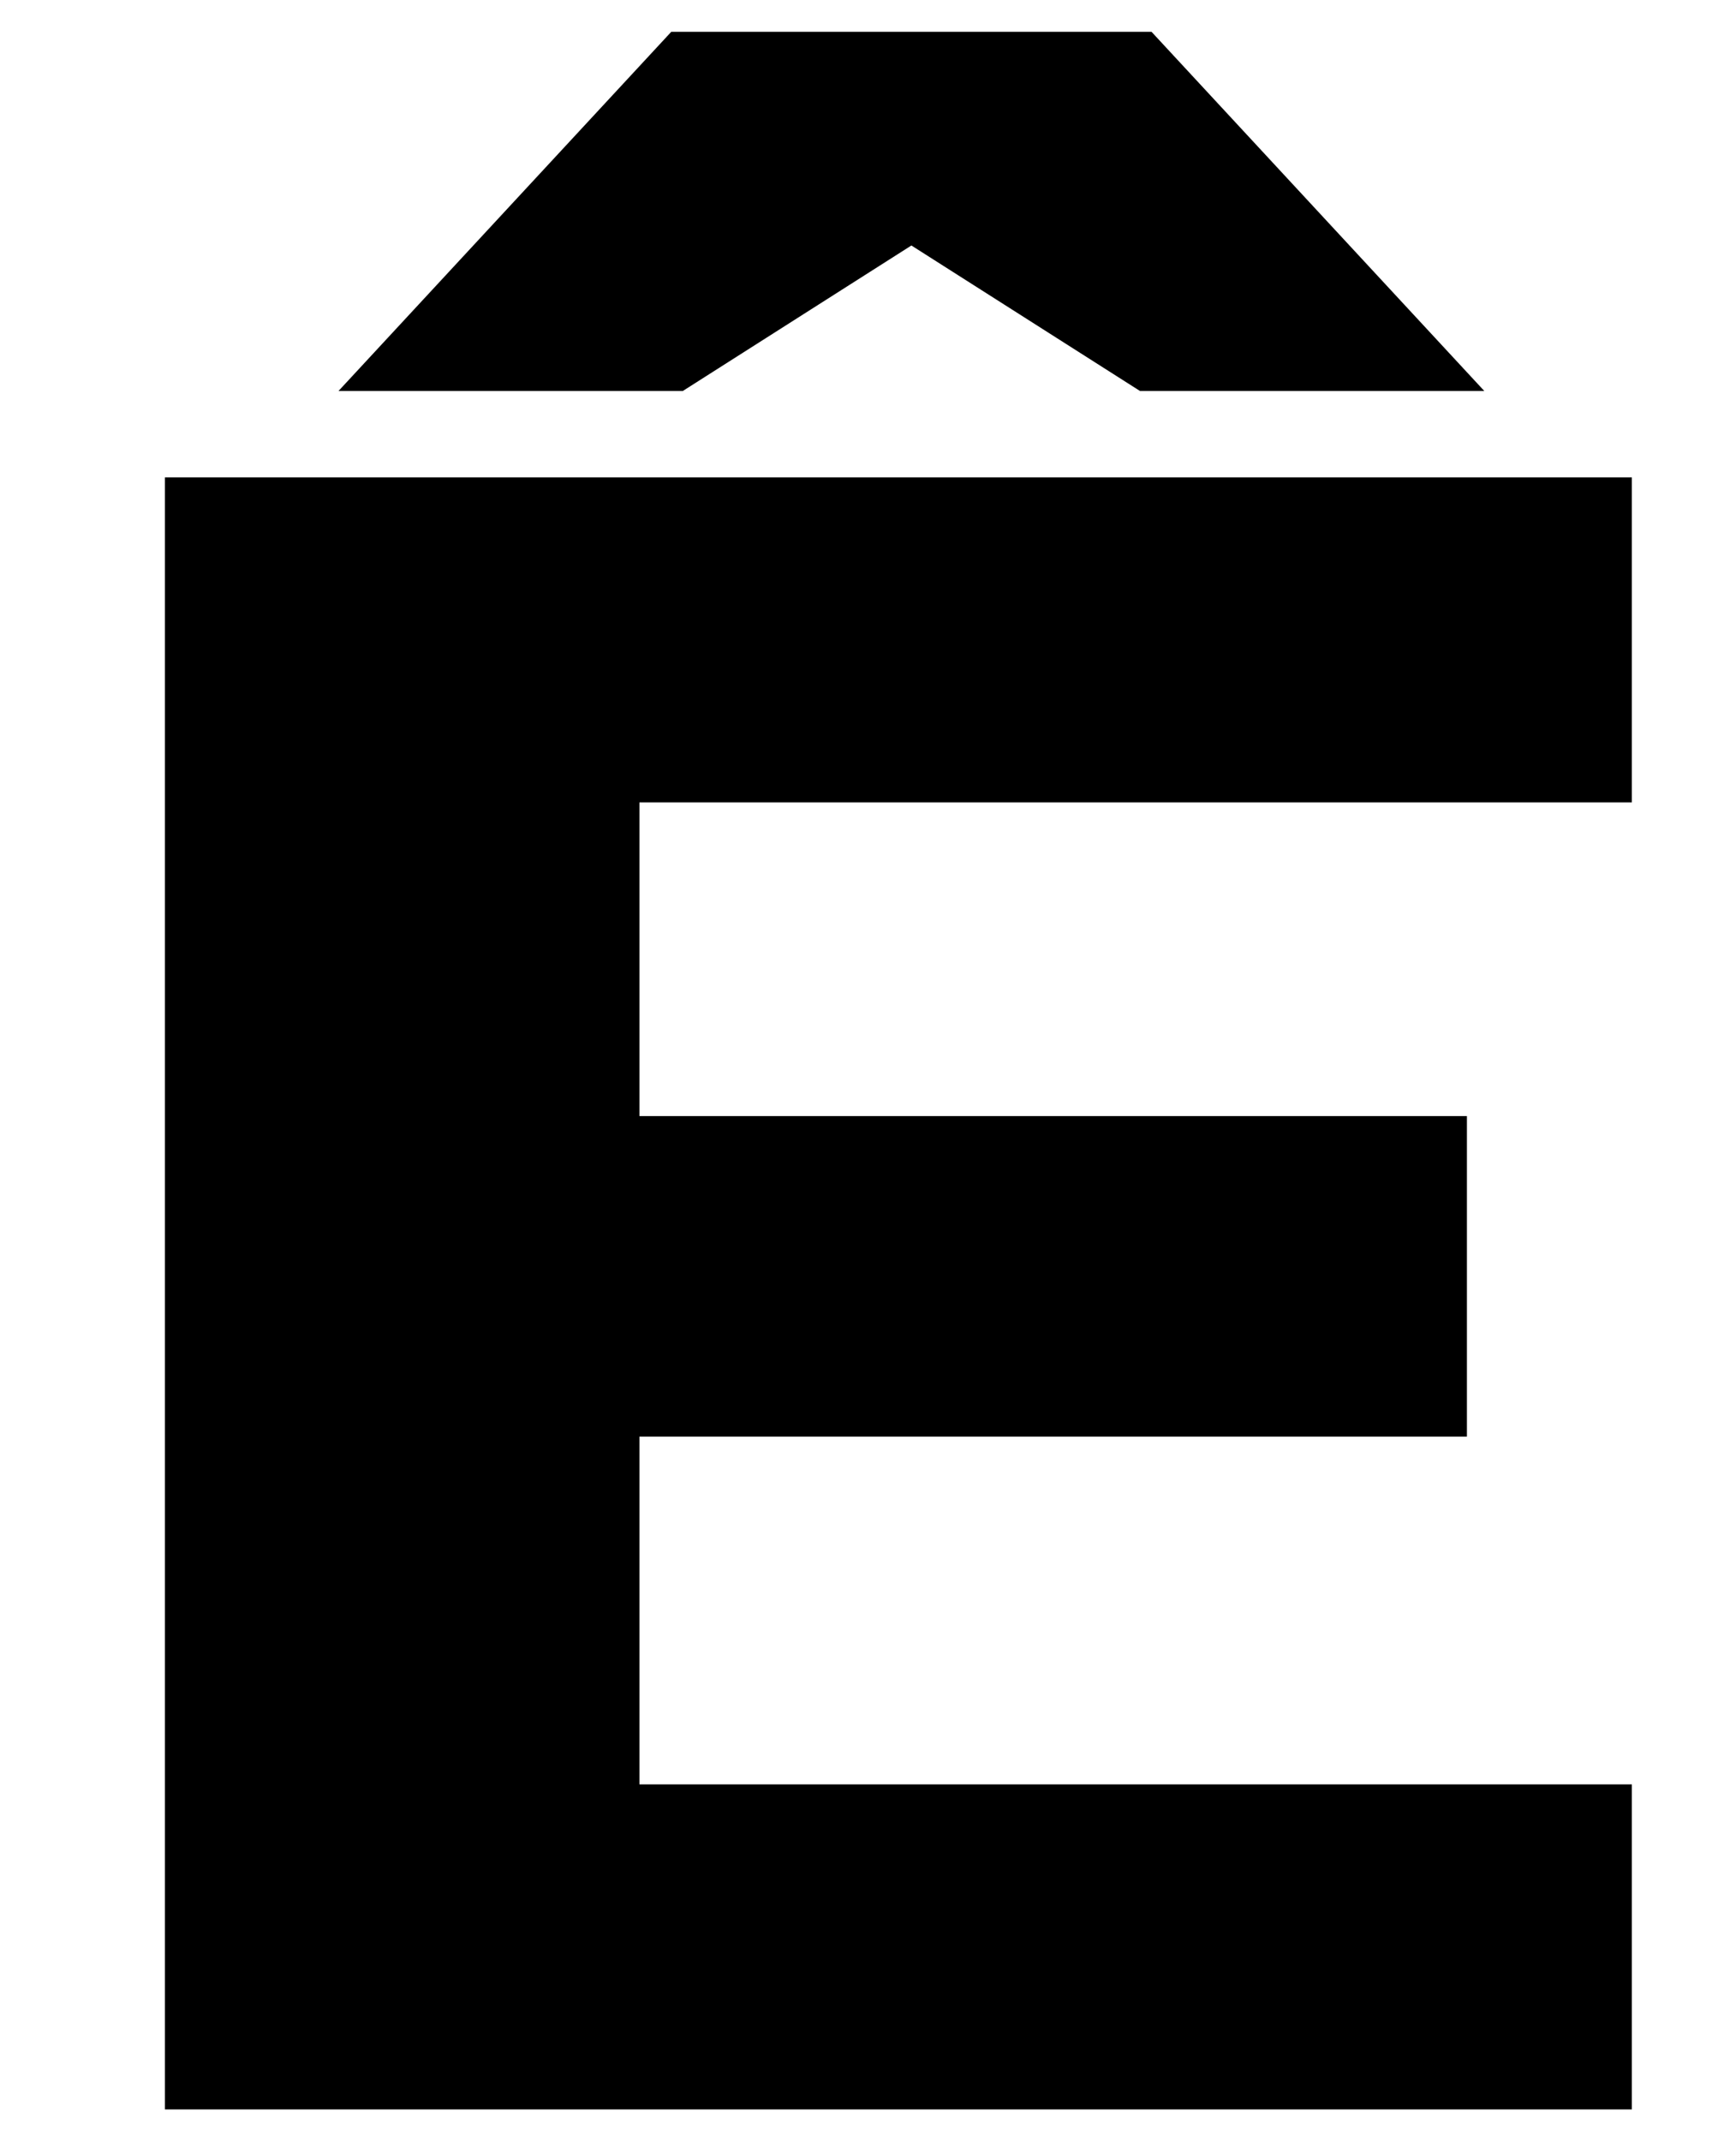 <?xml version="1.0" encoding="UTF-8"?>
<svg xmlns="http://www.w3.org/2000/svg" width="600" height="740" version="1.1" viewBox="0 0 600 740" preserveAspectRatio="none">
  <!-- Generator: Adobe Illustrator 28.7.1, SVG Export Plug-In . SVG Version: 1.2.0 Build 142)  -->
  <g>
    <g id="Layer_1">
      <path d="M564,164.969H57v564.031h507v-112.335H221v-120.19h286v-110.764H221v-108.407h343v-112.335ZM513,135.118L398,11h-166l-115,124.118h119l79-50.276,79,50.276h119Z"/>
    </g>
  </g>
</svg>